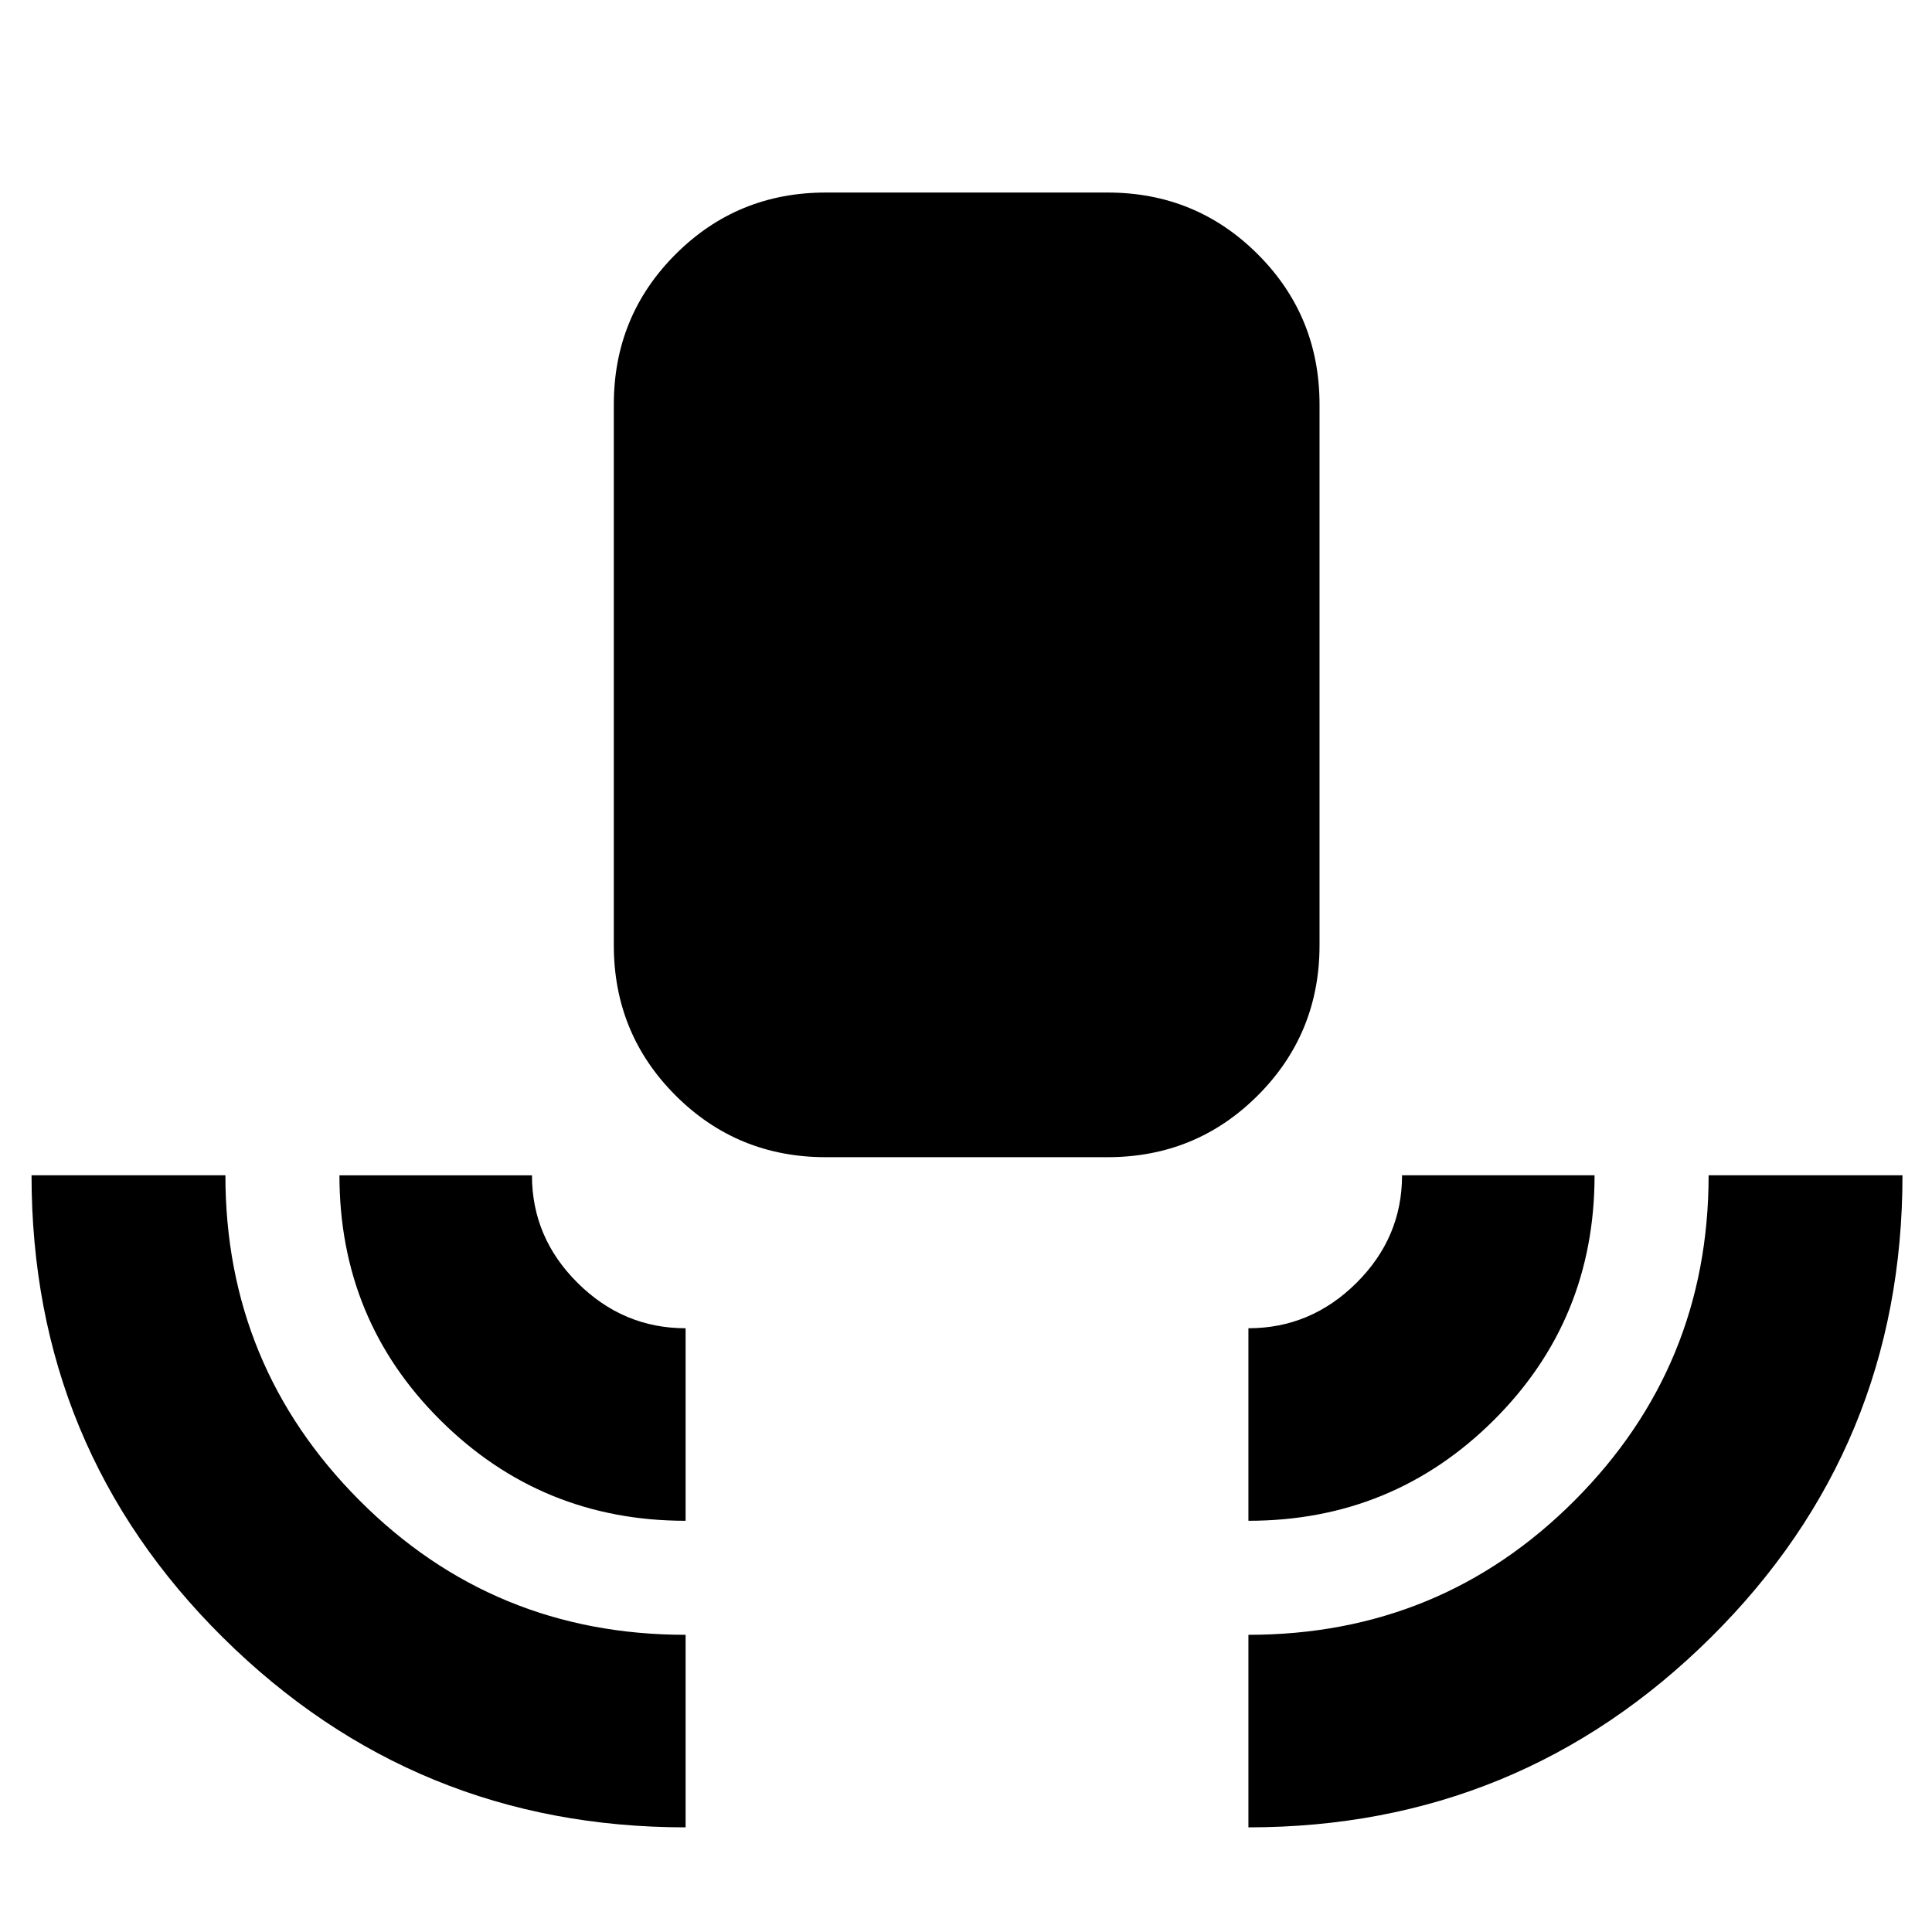 <svg xmlns="http://www.w3.org/2000/svg" height="40" viewBox="0 -960 960 960" width="40"><path d="M340.67-52q-134.61 0-229.81-94.23Q15.67-240.46 15.67-376H112q0 94.67 66.58 161.5 66.59 66.83 162.09 66.83V-52Zm0-152.33q-71.5 0-121.75-49.88-50.25-49.87-50.25-121.79h95.66q0 30.96 22.69 53.48Q309.71-300 340.67-300v95.67ZM410.33-385q-43.97 0-74.65-30.68Q305-446.36 305-490.33V-759q0-43.98 30.68-74.65 30.68-30.68 74.65-30.68h140q43.98 0 74.66 30.68 30.68 30.67 30.68 74.65v268.67q0 43.97-30.68 74.65Q594.31-385 550.33-385h-140Zm210 180.67V-300q31 0 53.67-22.52T696.67-376h95.66q0 71.92-50.19 121.79-50.2 49.88-121.81 49.88Zm0 152.33v-95.67q95.5 0 162.09-66.75Q849-281.17 849-376h96.33q0 135.21-95.19 229.61Q754.94-52 620.33-52Z"/></svg>